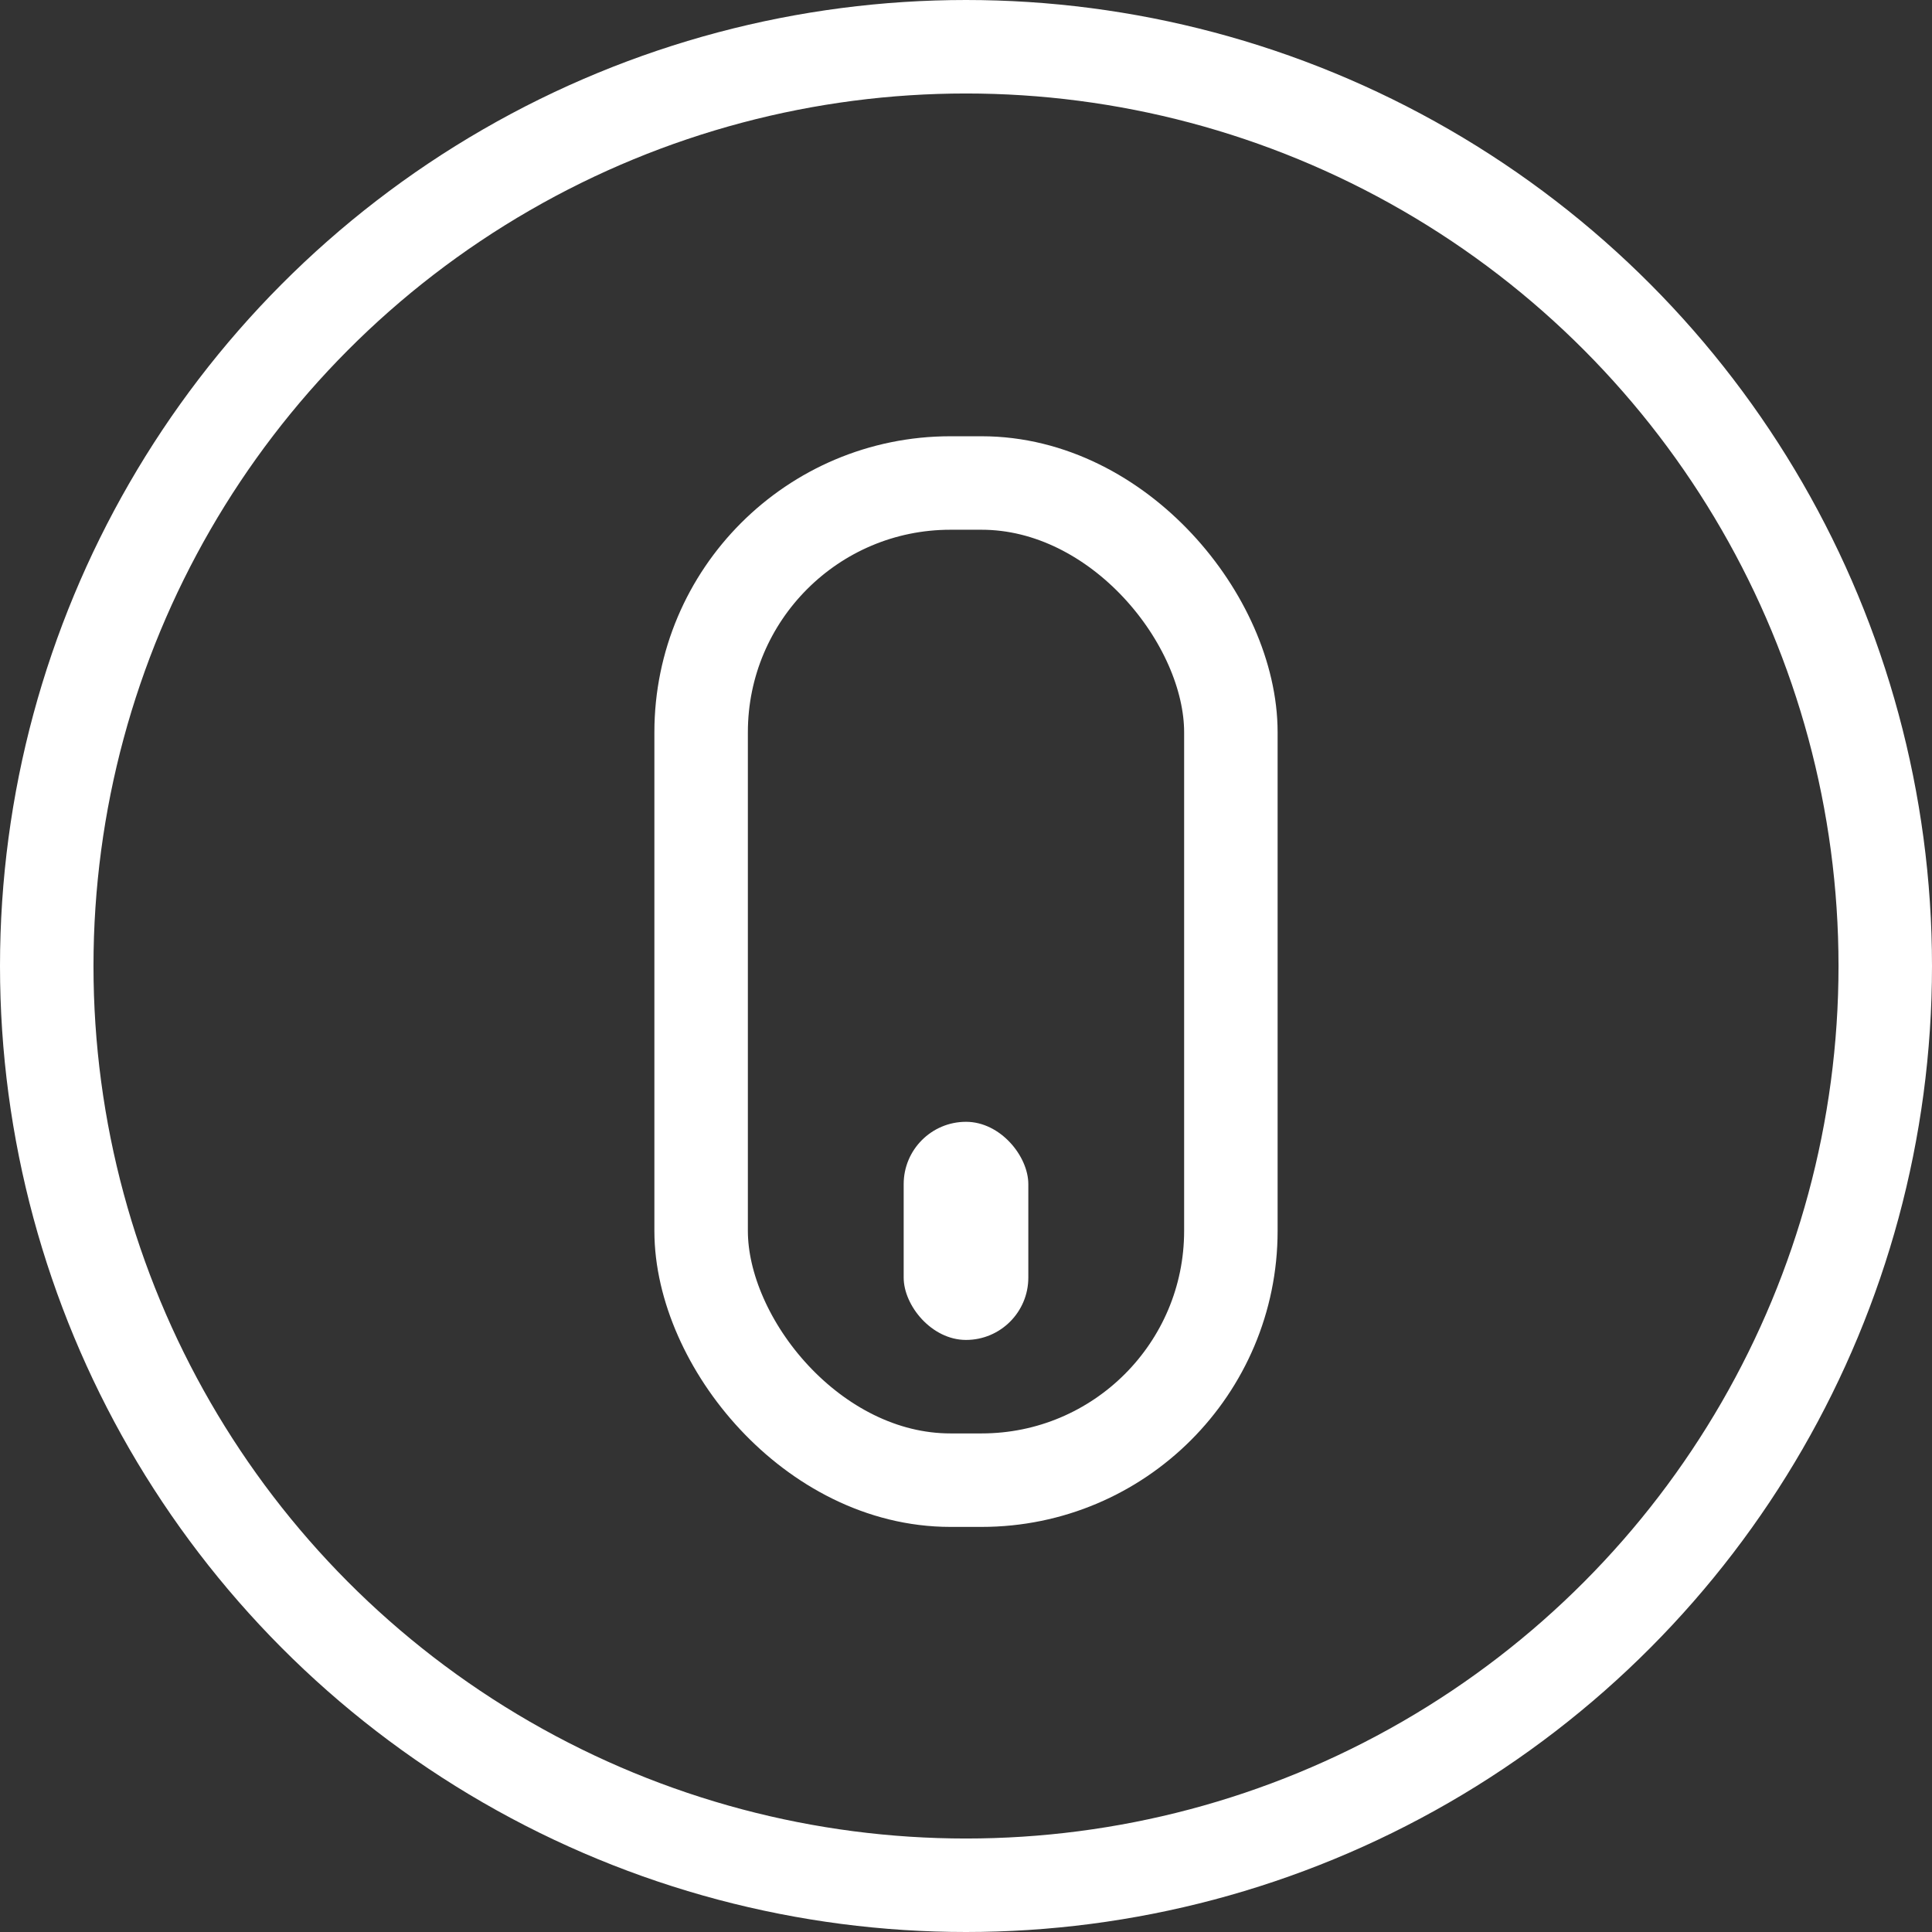 <svg width="62" height="62" viewBox="0 0 62 62" fill="none" xmlns="http://www.w3.org/2000/svg">
<rect x="0" y="0" width="62" height="62" fill="#333333" stroke="none"/>
<circle cx="31" cy="31" r="29.5" transform="rotate(-180 31 31)" stroke="white" stroke-width="3"/>
<rect x="39.5" y="47.5" width="17" height="32" rx="8" transform="rotate(-180 39.5 47.5)" stroke="white" stroke-width="3"/>
<rect x="33" y="43" width="4" height="7" rx="2" transform="rotate(-180 33 43)" fill="white"/>
</svg>
